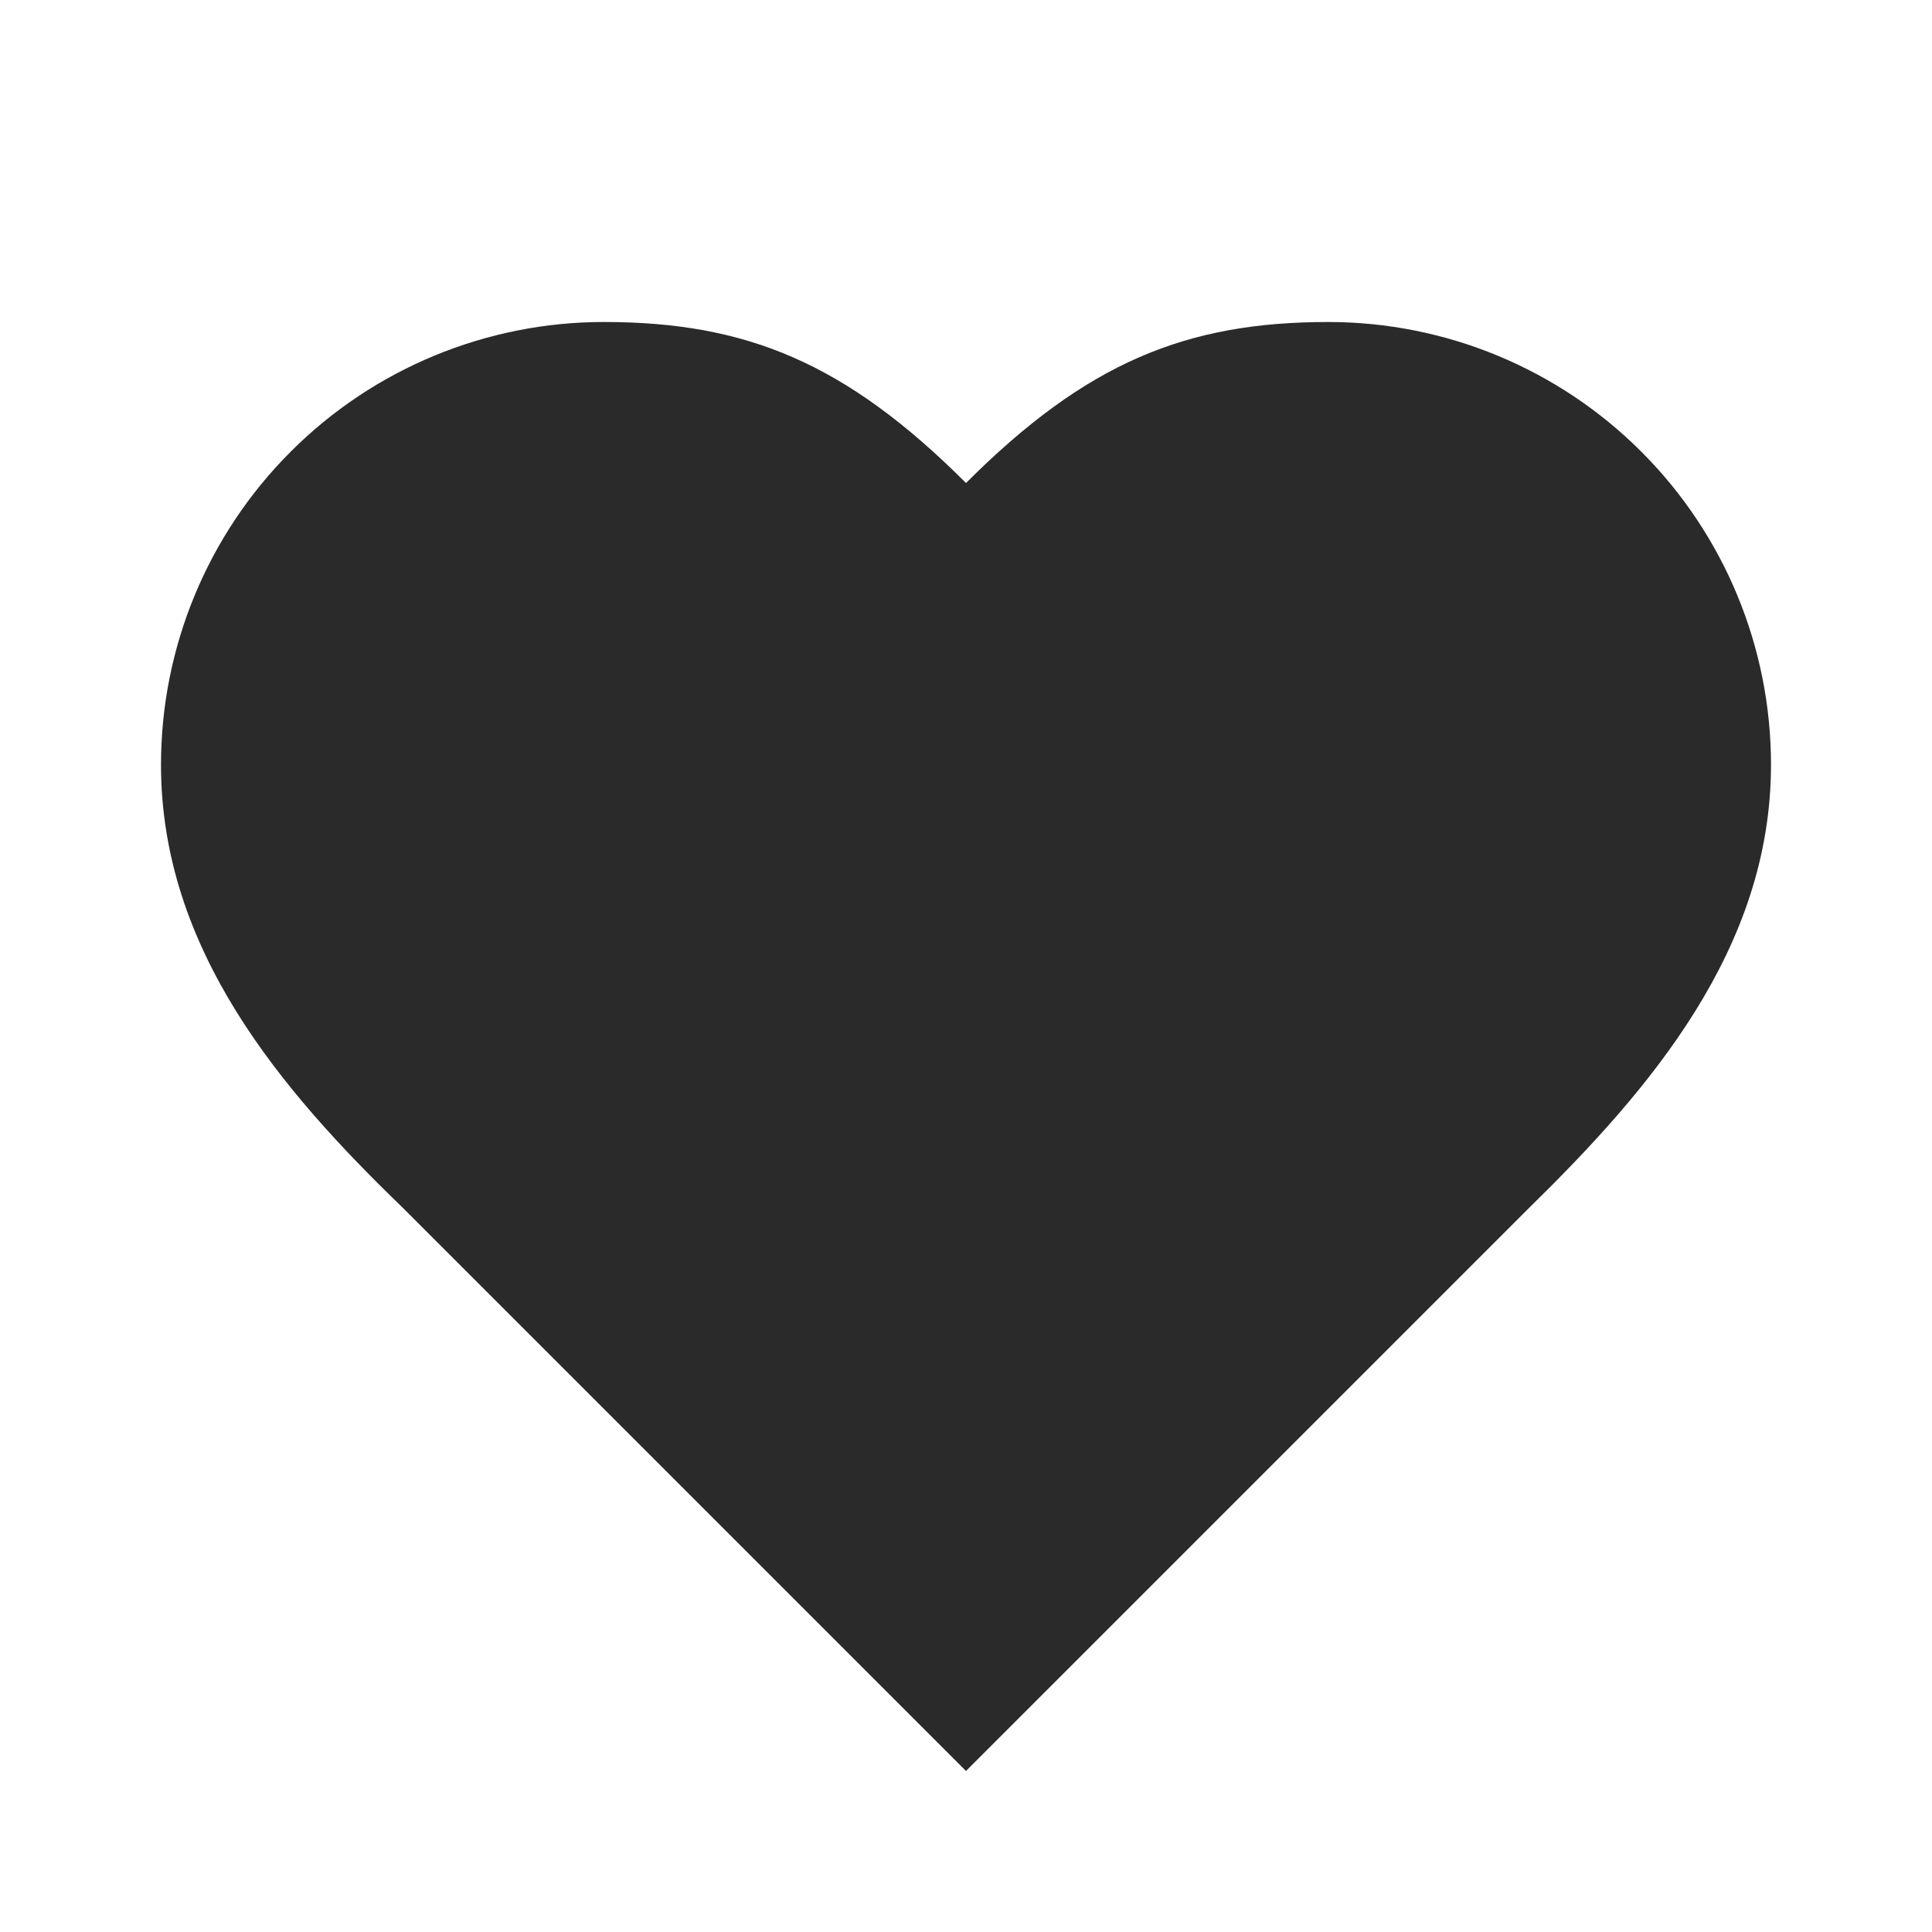 <svg width="24" height="24" viewBox="0 0 24 24" fill="none" xmlns="http://www.w3.org/2000/svg">
<path d="M19 15C20.49 13.54 22 11.79 22 9.5C22 8.041 21.421 6.642 20.389 5.611C19.358 4.579 17.959 4 16.5 4C14.74 4 13.5 4.5 12 6C10.5 4.5 9.26 4 7.5 4C6.041 4 4.642 4.579 3.611 5.611C2.579 6.642 2 8.041 2 9.5C2 11.8 3.5 13.55 5 15L12 22L19 15Z" fill="#2A2A2A"/>
</svg>
